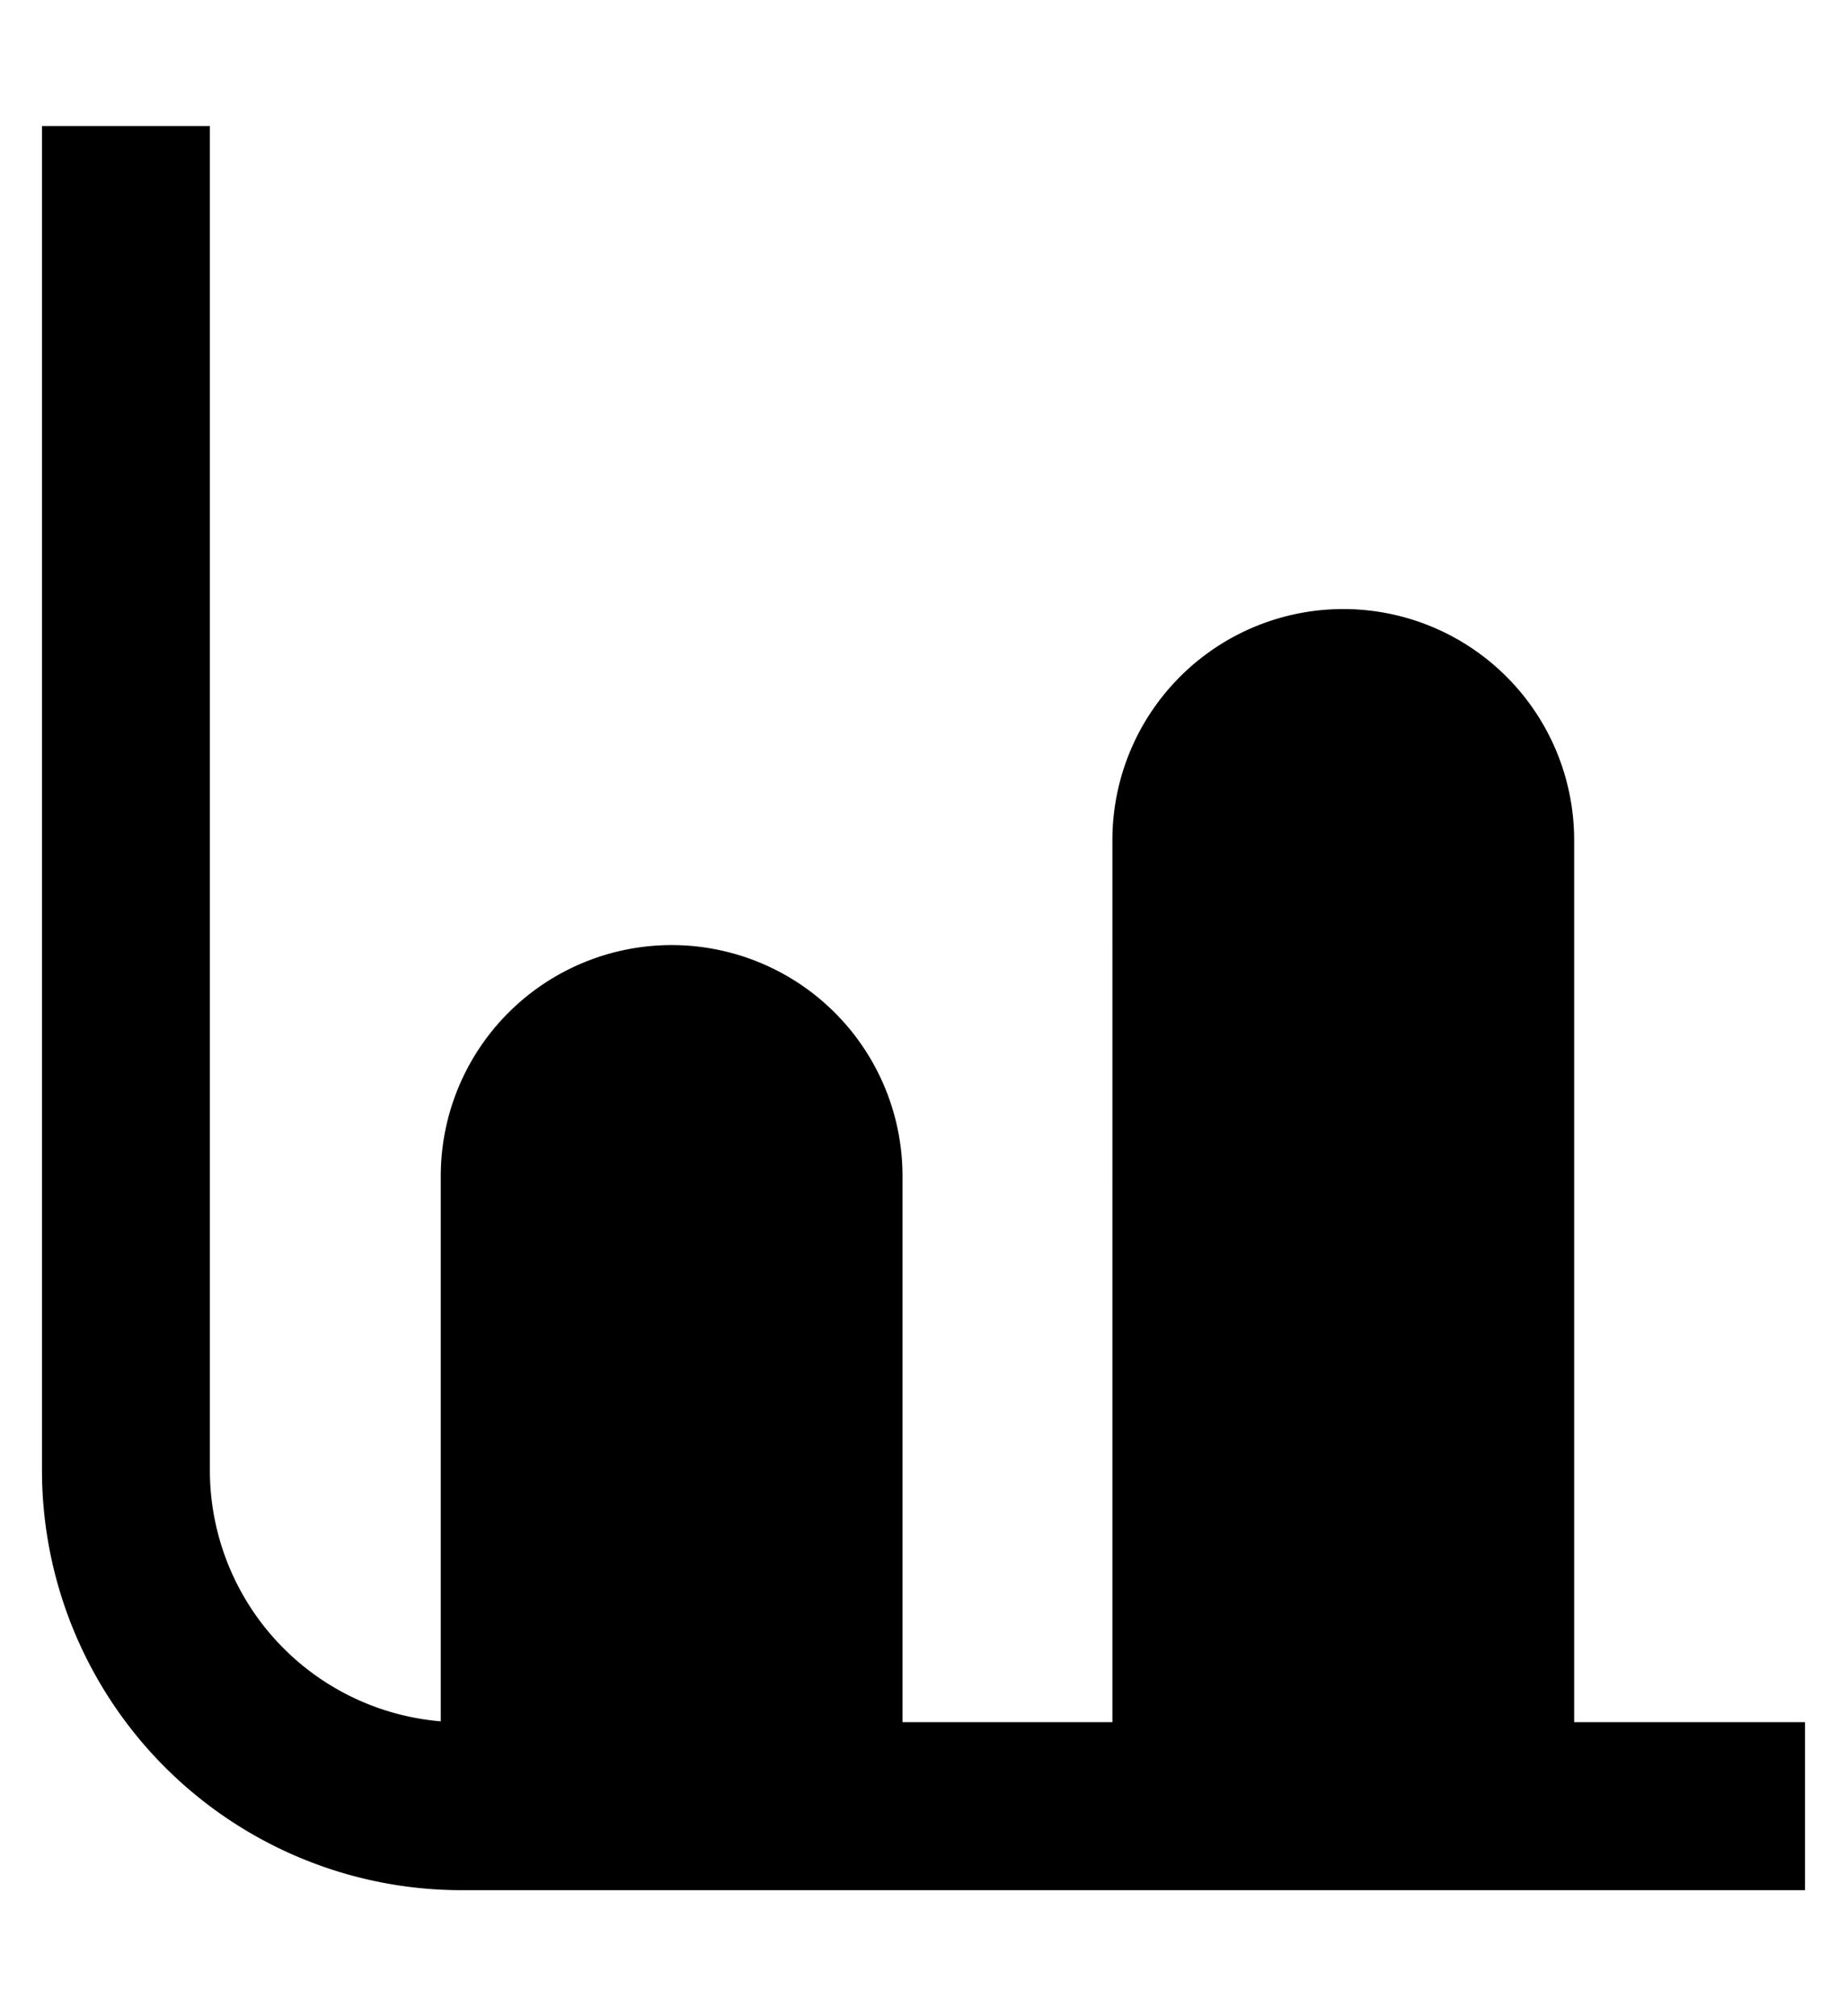 <svg xmlns="http://www.w3.org/2000/svg" width="22" height="24" fill="none" viewBox="0 0 22 24"><path fill="currentColor" d="M.5 17.5v-16h2v16a3 3 0 0 0 2.75 2.99V14a2.75 2.75 0 1 1 5.5 0v6.5h2.5V10a2.75 2.75 0 1 1 5.5 0v10.5h2.75v2h-16a5 5 0 0 1-5-5z"/></svg>
